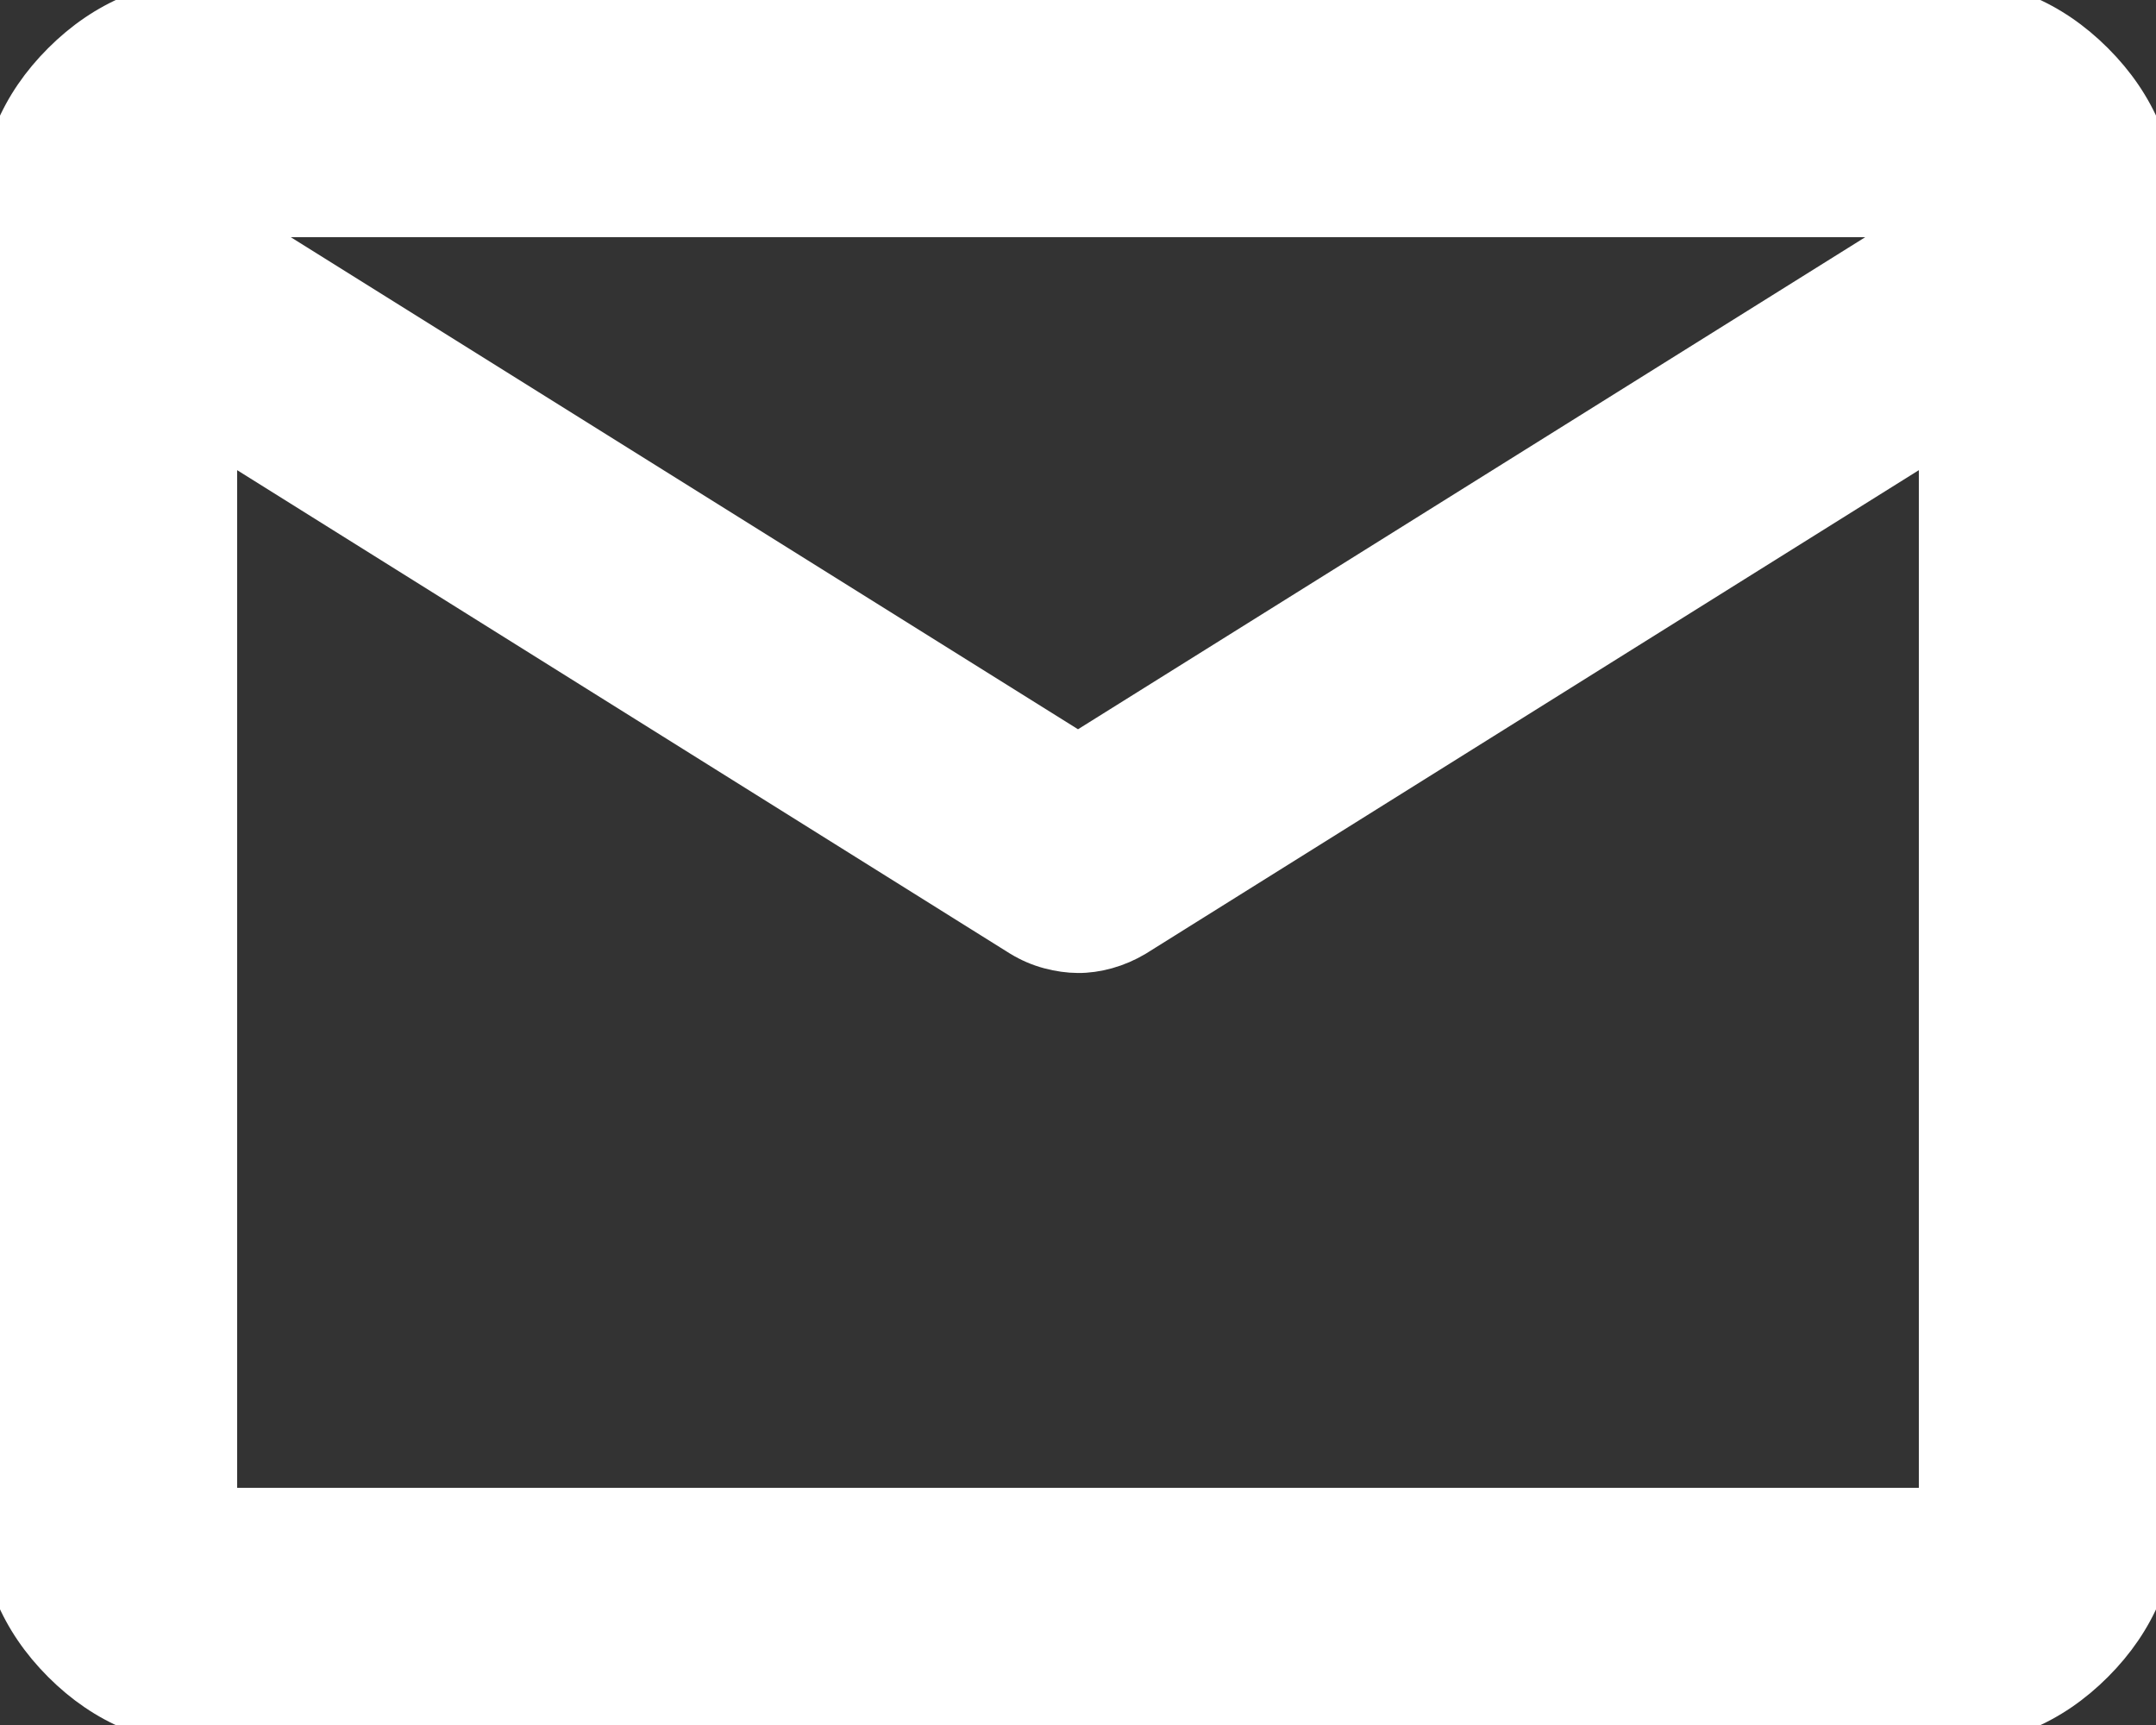 <svg width="50" height="40" viewBox="0 0 50 40" fill="none" xmlns="http://www.w3.org/2000/svg">
<rect x="0" y="0" width="50" height="40" fill="#333333" stroke="none"/>
<path d="M45 0C46.375 9.06195e-07 47.552 0.49 48.532 1.47C49.512 2.45 50.002 3.627 50 5V35C50 36.375 49.511 37.552 48.532 38.532C47.554 39.512 46.377 40.002 45 40H5C3.625 40 2.448 39.511 1.47 38.532C0.492 37.554 0.002 36.377 0 35V5C0 3.625 0.49 2.448 1.47 1.47C2.45 0.491 3.627 0.002 5 0H45ZM5 35H45V10L26.312 21.688C26.104 21.812 25.886 21.906 25.657 21.97C25.429 22.033 25.21 22.064 25 22.062C24.79 22.061 24.571 22.03 24.345 21.97C24.118 21.91 23.899 21.816 23.688 21.688L5 10V35ZM25 17.5L45 5H5L25 17.5Z" fill="white"/>
<path d="M45 0C46.375 9.06195e-07 47.552 0.49 48.532 1.47C49.512 2.45 50.002 3.627 50 5V35C50 36.375 49.511 37.552 48.532 38.532C47.554 39.512 46.377 40.002 45 40H5C3.625 40 2.448 39.511 1.47 38.532C0.492 37.554 0.002 36.377 0 35V5C0 3.625 0.49 2.448 1.47 1.47C2.45 0.491 3.627 0.002 5 0H45ZM5 35H45V10L26.312 21.688C26.104 21.812 25.886 21.906 25.657 21.97C25.429 22.033 25.21 22.064 25 22.062C24.79 22.061 24.571 22.03 24.345 21.97C24.118 21.91 23.899 21.816 23.688 21.688L5 10V35ZM25 17.5L45 5H5L25 17.5Z" stroke="white"/>
</svg>

